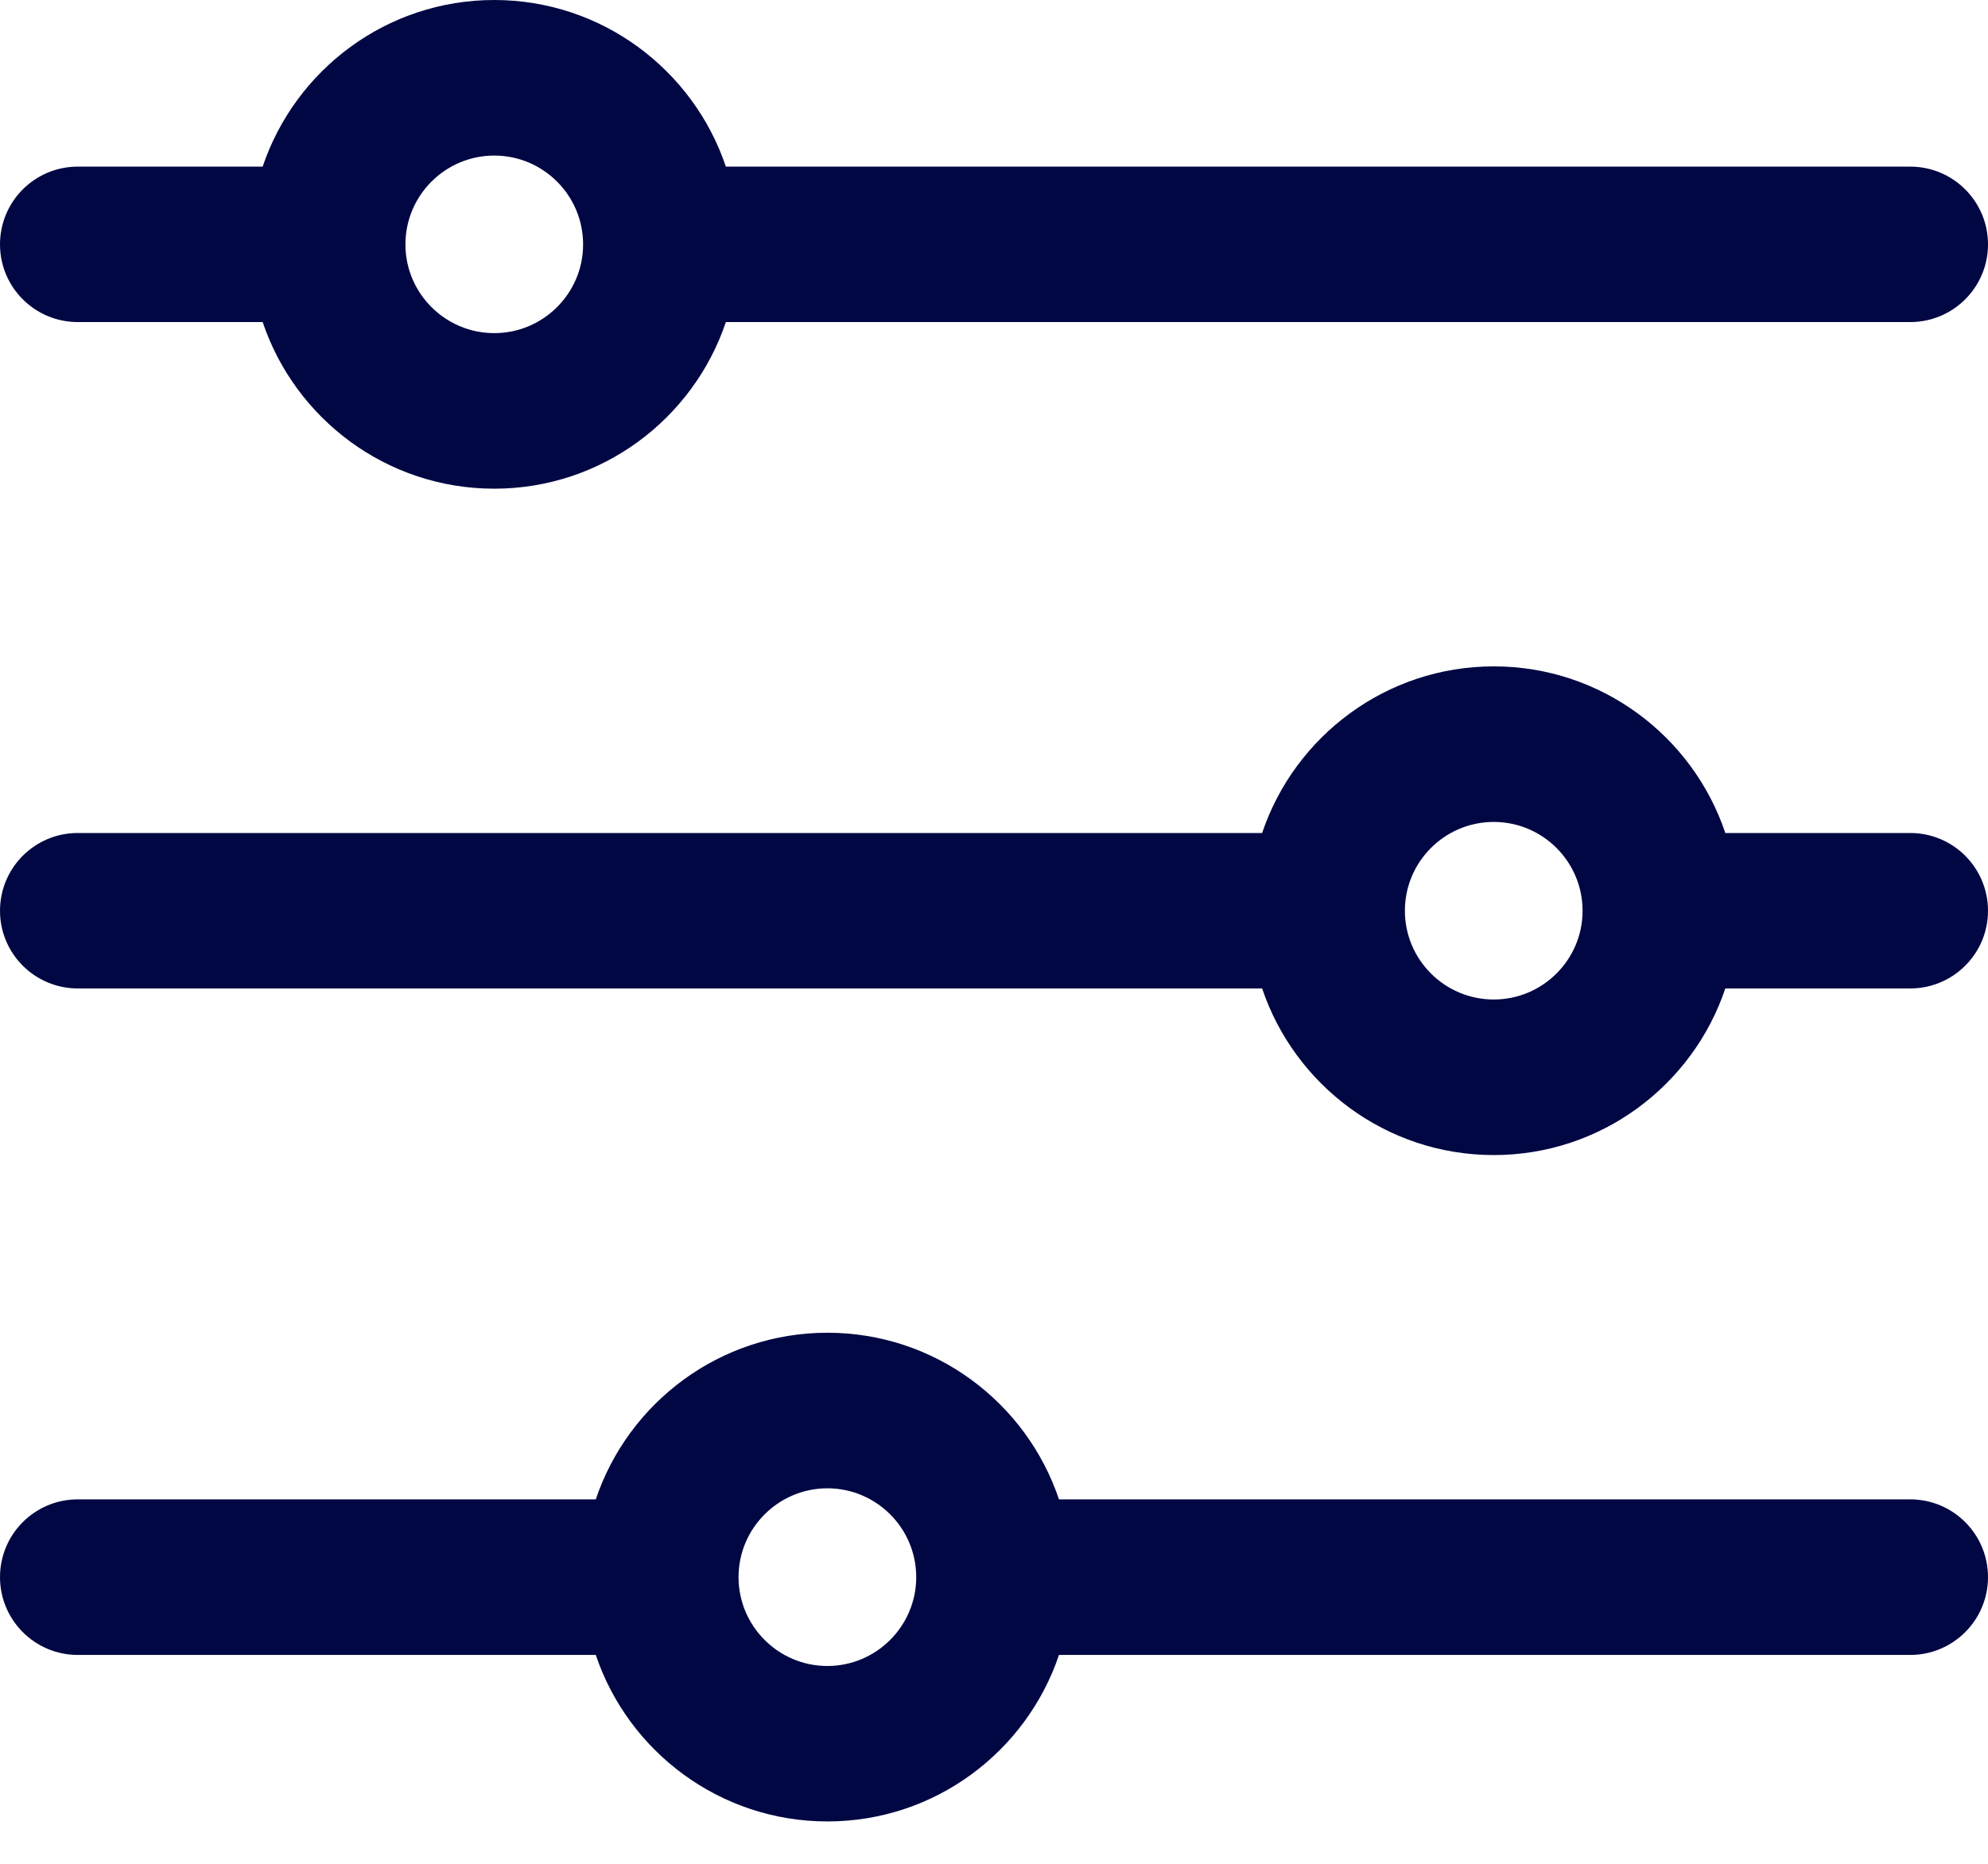 <svg width="16" height="15" viewBox="0 0 16 15" fill="none" xmlns="http://www.w3.org/2000/svg">
<path d="M15.374 1.341H5.842C5.58 0.562 4.843 0 3.978 0C3.112 0 2.376 0.562 2.114 1.341H0.626C0.28 1.341 0 1.621 0 1.967C0 2.312 0.28 2.592 0.626 2.592H2.114C2.376 3.371 3.112 3.933 3.978 3.933C4.843 3.933 5.58 3.371 5.842 2.592H15.374C15.72 2.592 16 2.312 16 1.967C16 1.621 15.72 1.341 15.374 1.341ZM3.978 2.681C3.584 2.681 3.263 2.361 3.263 1.967C3.263 1.572 3.584 1.252 3.978 1.252C4.372 1.252 4.693 1.572 4.693 1.967C4.693 2.361 4.372 2.681 3.978 2.681Z" fill="#000743"/>
<path d="M15.374 6.704H13.886C13.624 5.925 12.888 5.363 12.022 5.363C11.157 5.363 10.42 5.925 10.158 6.704H0.626C0.28 6.704 0 6.984 0 7.33C0 7.675 0.28 7.955 0.626 7.955H10.158C10.42 8.734 11.157 9.296 12.022 9.296C12.888 9.296 13.624 8.734 13.886 7.955H15.374C15.72 7.955 16 7.675 16 7.33C16 6.984 15.72 6.704 15.374 6.704ZM12.022 8.044C11.628 8.044 11.307 7.724 11.307 7.33C11.307 6.935 11.628 6.615 12.022 6.615C12.416 6.615 12.737 6.935 12.737 7.33C12.737 7.724 12.416 8.044 12.022 8.044Z" fill="#000743"/>
<path d="M15.374 12.067H8.523C8.261 11.288 7.525 10.726 6.659 10.726C5.794 10.726 5.057 11.288 4.795 12.067H0.626C0.28 12.067 0 12.347 0 12.693C0 13.038 0.28 13.319 0.626 13.319H4.795C5.057 14.097 5.794 14.659 6.659 14.659C7.525 14.659 8.261 14.097 8.523 13.319H15.374C15.72 13.319 16 13.038 16 12.693C16 12.347 15.72 12.067 15.374 12.067ZM6.659 13.408C6.265 13.408 5.944 13.087 5.944 12.693C5.944 12.299 6.265 11.978 6.659 11.978C7.053 11.978 7.374 12.298 7.374 12.693C7.374 13.087 7.053 13.408 6.659 13.408Z" fill="#000743"/>
</svg>
